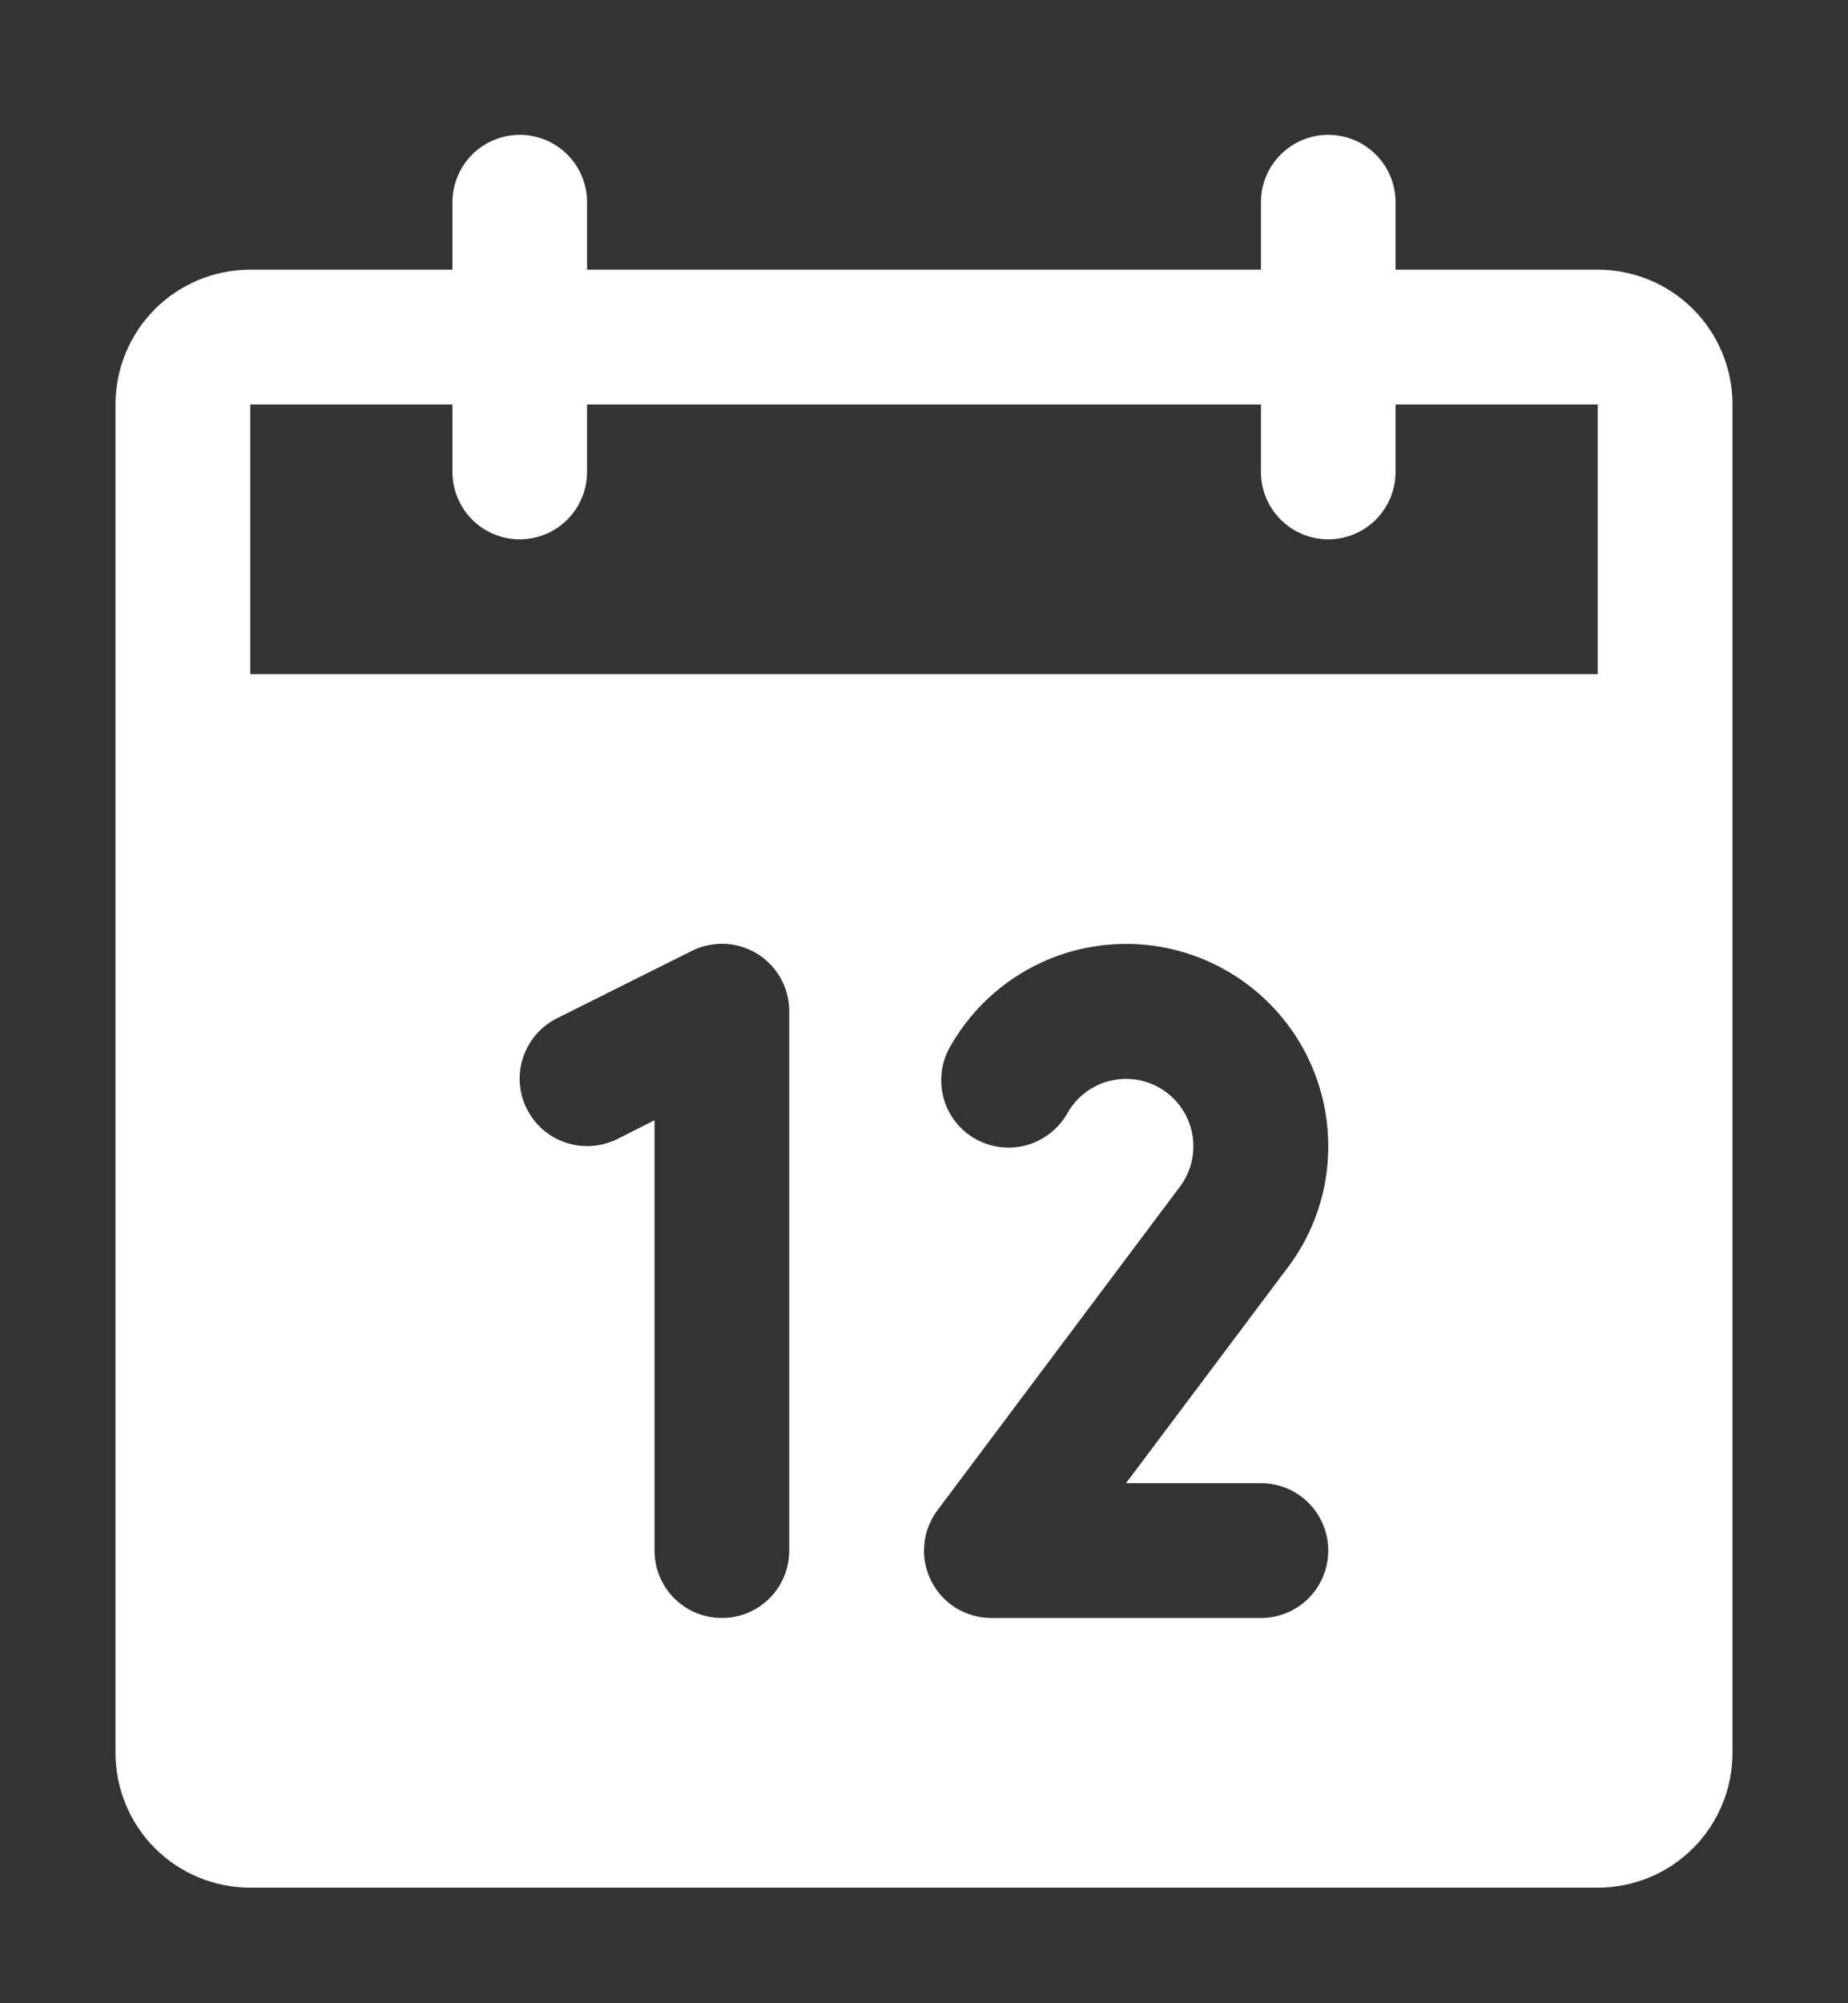<svg width="12" height="13" viewBox="0 0 12 13" fill="none" xmlns="http://www.w3.org/2000/svg">
<rect x="0" y="0" width="12" height="13" fill="#333333" stroke="none"/>
<path d="M10.375 1.75H9.062V1.312C9.062 1.196 9.016 1.085 8.934 1.003C8.852 0.921 8.741 0.875 8.625 0.875C8.509 0.875 8.398 0.921 8.316 1.003C8.234 1.085 8.188 1.196 8.188 1.312V1.75H3.812V1.312C3.812 1.196 3.766 1.085 3.684 1.003C3.602 0.921 3.491 0.875 3.375 0.875C3.259 0.875 3.148 0.921 3.066 1.003C2.984 1.085 2.938 1.196 2.938 1.312V1.75H1.625C1.393 1.75 1.17 1.842 1.006 2.006C0.842 2.17 0.75 2.393 0.75 2.625V11.375C0.75 11.607 0.842 11.83 1.006 11.994C1.17 12.158 1.393 12.25 1.625 12.25H10.375C10.607 12.25 10.83 12.158 10.994 11.994C11.158 11.83 11.25 11.607 11.25 11.375V2.625C11.25 2.393 11.158 2.17 10.994 2.006C10.83 1.842 10.607 1.75 10.375 1.75ZM5.125 10.062C5.125 10.178 5.079 10.29 4.997 10.372C4.915 10.454 4.804 10.5 4.688 10.5C4.571 10.5 4.46 10.454 4.378 10.372C4.296 10.29 4.25 10.178 4.25 10.062V7.27L4.008 7.392C3.904 7.443 3.784 7.452 3.674 7.415C3.564 7.379 3.473 7.3 3.421 7.196C3.369 7.092 3.36 6.972 3.397 6.862C3.434 6.751 3.513 6.66 3.617 6.608L4.492 6.171C4.558 6.138 4.633 6.122 4.707 6.125C4.782 6.128 4.854 6.151 4.918 6.19C4.981 6.229 5.033 6.284 5.07 6.349C5.106 6.415 5.125 6.488 5.125 6.562V10.062ZM8.188 9.625C8.304 9.625 8.415 9.671 8.497 9.753C8.579 9.835 8.625 9.946 8.625 10.062C8.625 10.178 8.579 10.29 8.497 10.372C8.415 10.454 8.304 10.5 8.188 10.5H6.438C6.356 10.5 6.277 10.477 6.207 10.435C6.138 10.392 6.083 10.331 6.046 10.258C6.01 10.185 5.994 10.104 6.002 10.023C6.009 9.942 6.039 9.865 6.088 9.8L7.661 7.702C7.697 7.654 7.723 7.6 7.737 7.542C7.751 7.484 7.753 7.423 7.743 7.365C7.733 7.306 7.711 7.25 7.678 7.2C7.646 7.15 7.603 7.107 7.553 7.074C7.504 7.041 7.448 7.019 7.389 7.008C7.331 6.998 7.27 6.999 7.212 7.013C7.154 7.026 7.1 7.052 7.052 7.087C7.004 7.122 6.964 7.167 6.934 7.219C6.906 7.27 6.868 7.315 6.822 7.352C6.776 7.388 6.724 7.415 6.668 7.431C6.612 7.447 6.553 7.451 6.495 7.444C6.437 7.437 6.381 7.418 6.33 7.389C6.28 7.36 6.235 7.321 6.2 7.274C6.165 7.227 6.139 7.174 6.125 7.118C6.111 7.061 6.108 7.002 6.117 6.944C6.125 6.886 6.146 6.831 6.176 6.781C6.321 6.531 6.544 6.336 6.81 6.225C7.077 6.115 7.373 6.095 7.652 6.17C7.931 6.245 8.178 6.41 8.354 6.639C8.53 6.868 8.625 7.149 8.625 7.438C8.626 7.723 8.533 8.001 8.36 8.228L7.312 9.625H8.188ZM1.625 4.375V2.625H2.938V3.062C2.938 3.179 2.984 3.29 3.066 3.372C3.148 3.454 3.259 3.5 3.375 3.5C3.491 3.5 3.602 3.454 3.684 3.372C3.766 3.29 3.812 3.179 3.812 3.062V2.625H8.188V3.062C8.188 3.179 8.234 3.29 8.316 3.372C8.398 3.454 8.509 3.5 8.625 3.5C8.741 3.5 8.852 3.454 8.934 3.372C9.016 3.29 9.062 3.179 9.062 3.062V2.625H10.375V4.375H1.625Z" fill="white"/>
</svg>
